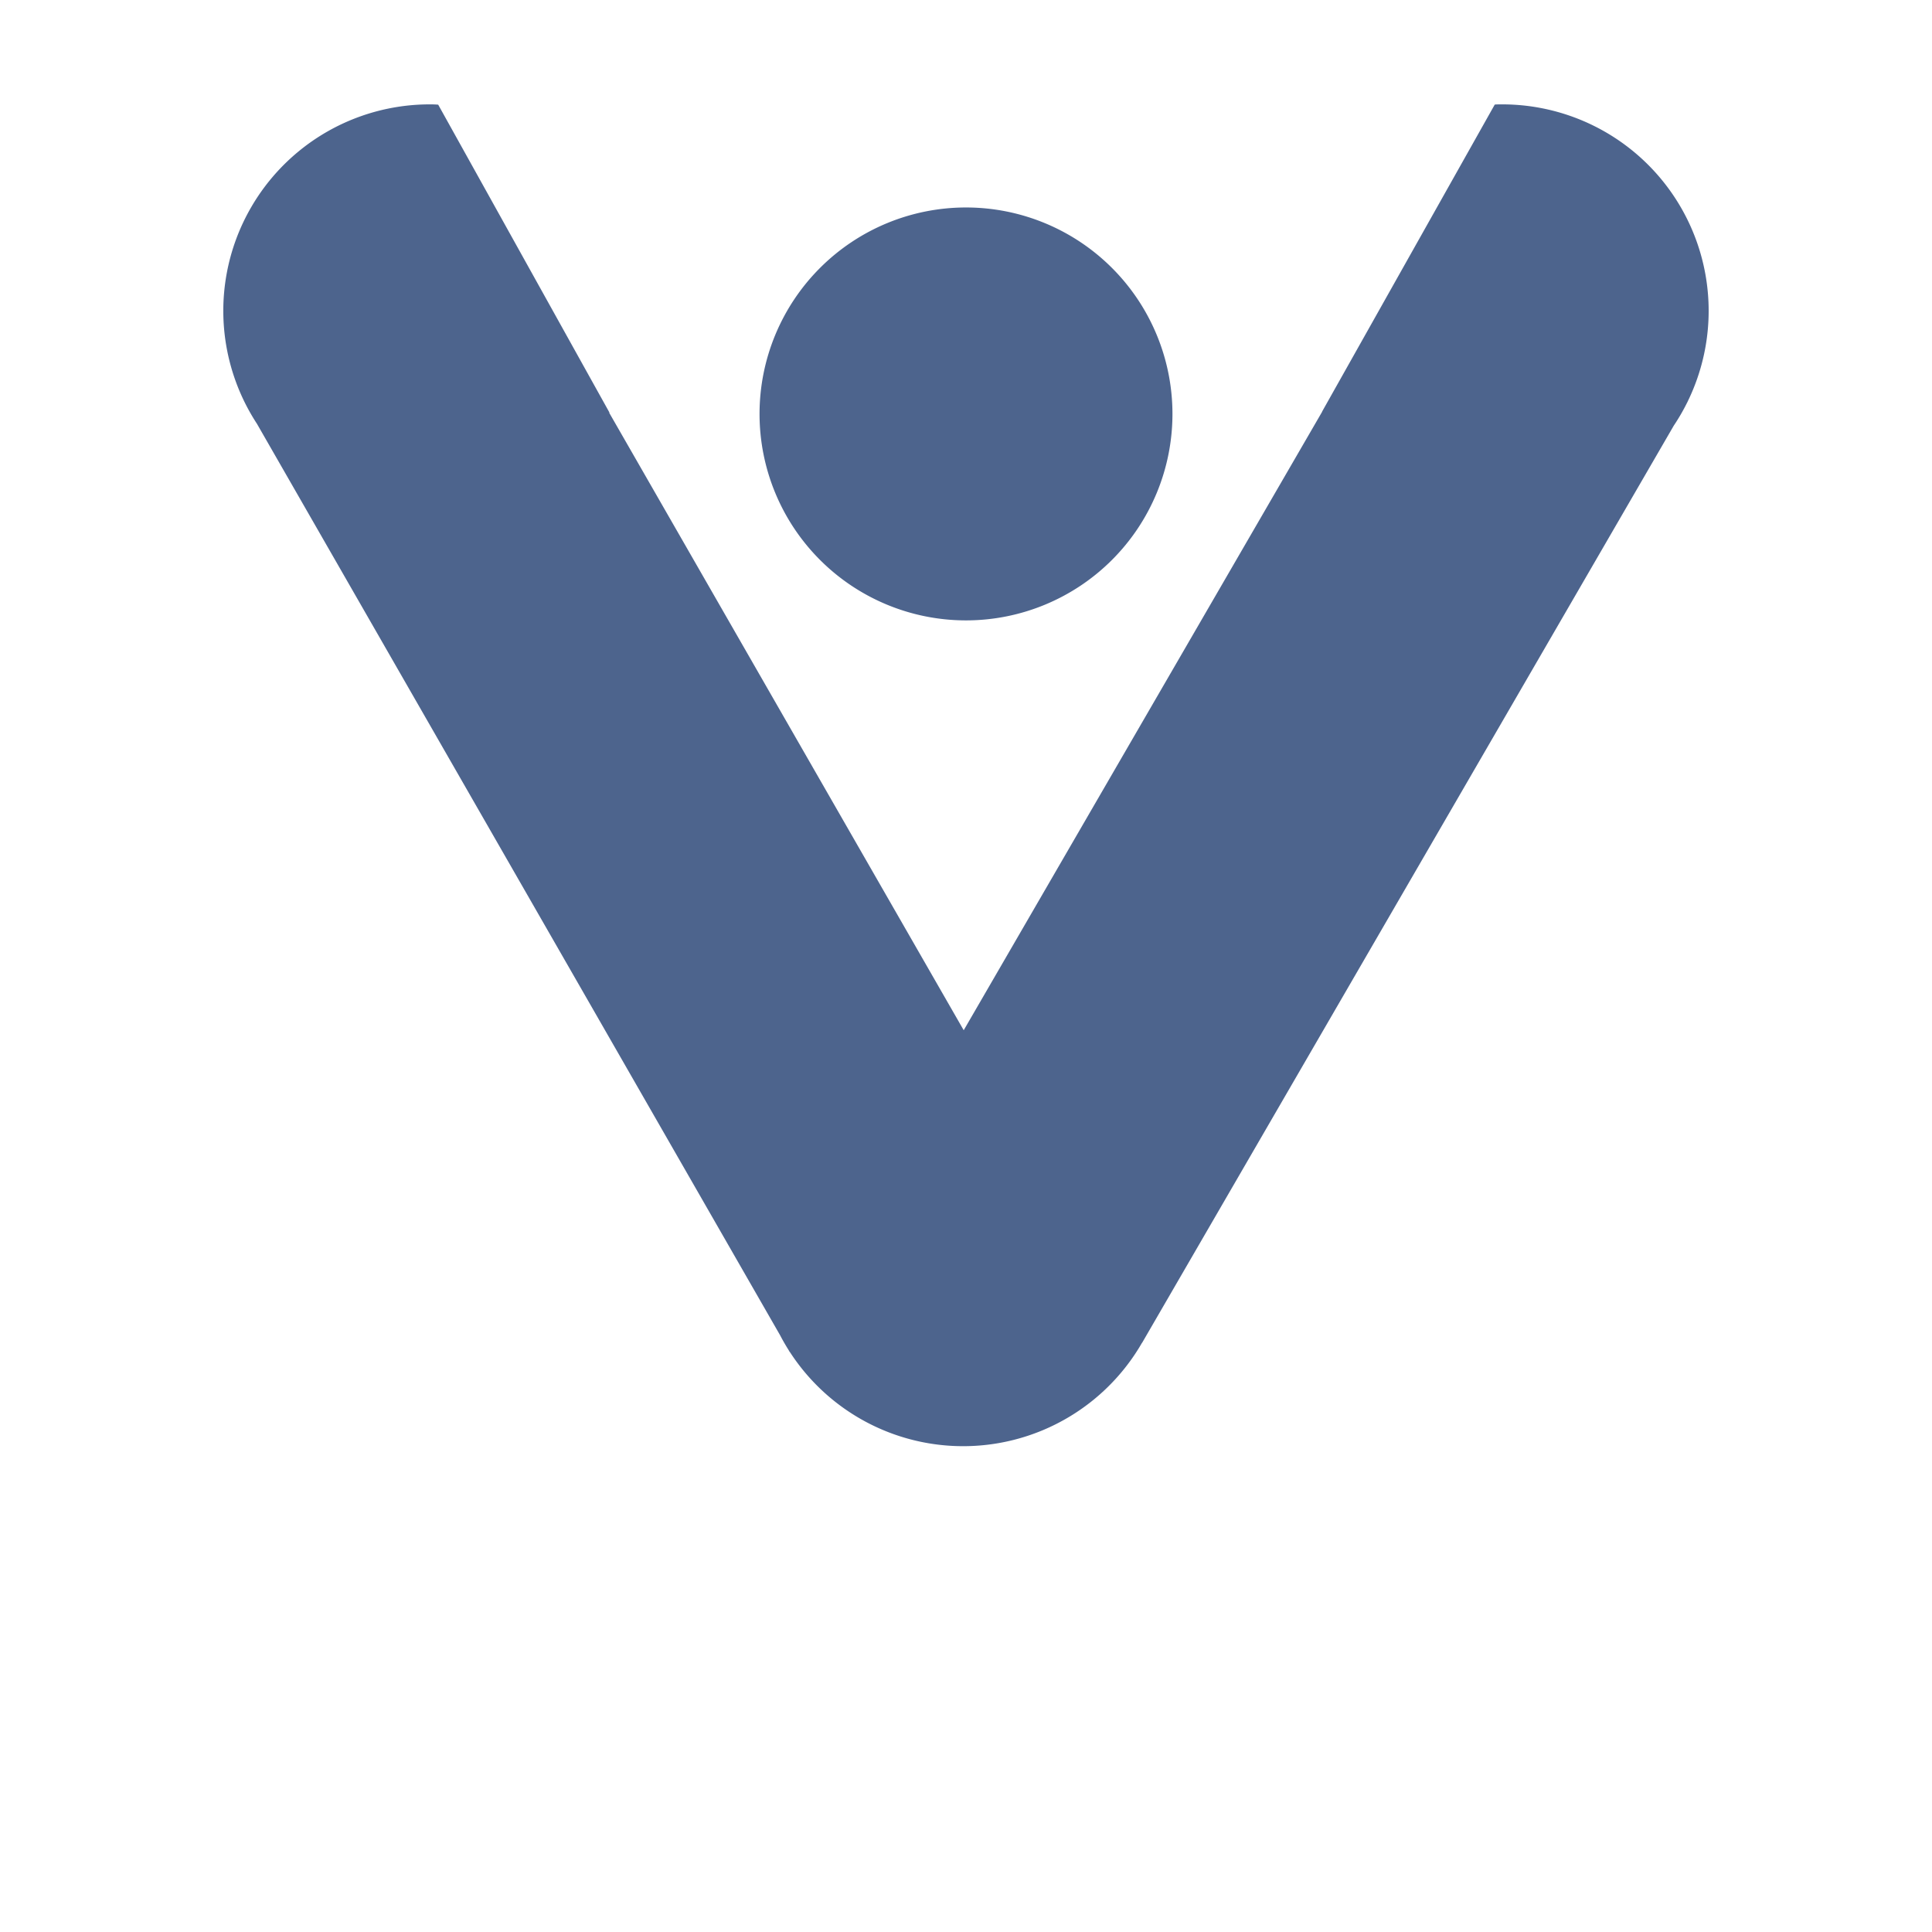 <svg xmlns="http://www.w3.org/2000/svg" viewBox="0 0 720 720"><defs><style>.a{fill:#4d648d;}</style></defs><title>fa-veekas</title><path class="a" d="M436.94,154.26A76.94,76.94,0,1,1,360,77.32,76.94,76.94,0,0,1,436.94,154.26ZM559.15,38.9c-.7,0-1.4,0-2.1.07L492.69,153.42A76.94,76.94,0,1,0,559.15,38.9Zm-398.31,0a76.94,76.94,0,1,0,66.28,114.83L163.3,39C162.48,38.95,161.67,38.9,160.85,38.9ZM358.93,385.07A76.94,76.94,0,1,0,435.87,462,76.94,76.94,0,0,0,358.93,385.07ZM193,94.54,92.5,152.26l201.81,351.6,100.55-57.71Zm335.6-3L325.33,442.29l100.3,58.14L628.94,149.7Z"/></svg>